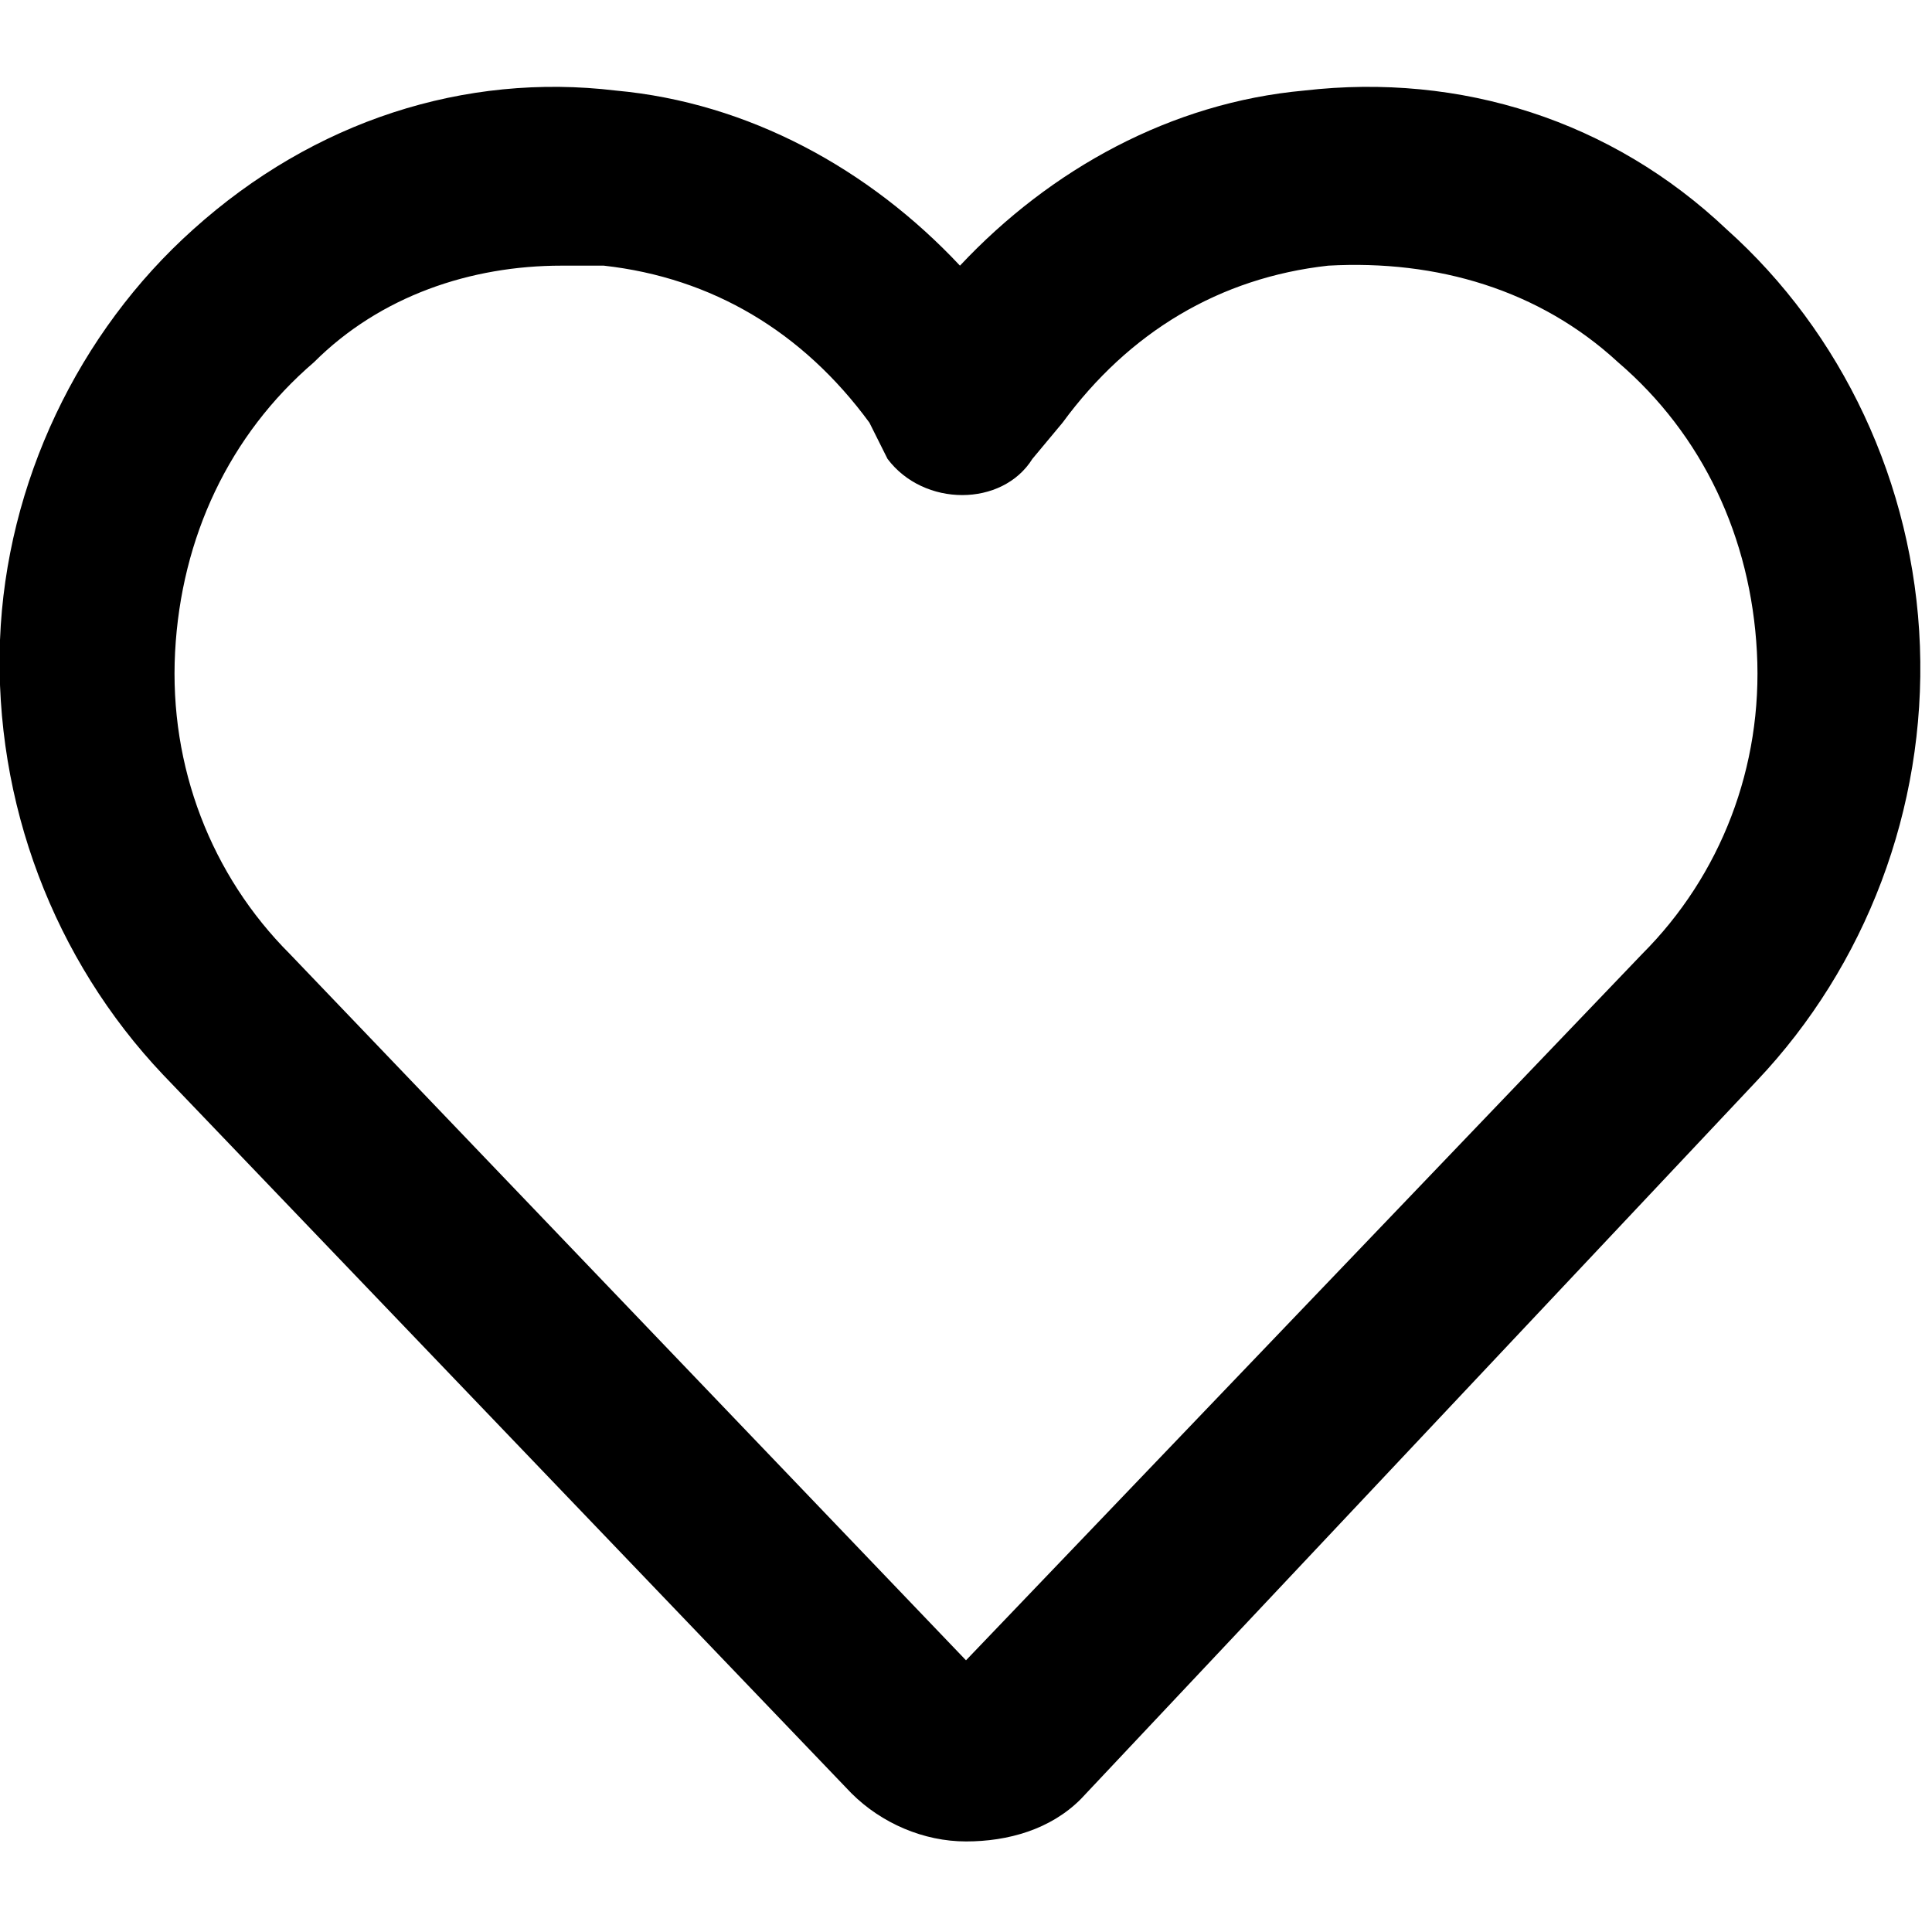 <?xml version="1.0" encoding="utf-8"?>
<!-- Generator: Adobe Illustrator 25.2.0, SVG Export Plug-In . SVG Version: 6.00 Build 0)  -->
<svg version="1.1" id="Layer_1" xmlns="http://www.w3.org/2000/svg" xmlns:xlink="http://www.w3.org/1999/xlink" x="0px" y="0px"
	 viewBox="0 0 32 32" style="enable-background:new 0 0 32 32;" xml:space="preserve">
<g>
	<path d="M16,30.5c-0.7,0-1.4-0.3-1.9-0.8L2.7,17.8c-1.8-1.9-2.8-4.5-2.7-7.2C0.1,8,1.3,5.5,3.2,3.8c2-1.8,4.5-2.6,7-2.3
		c2.2,0.2,4.2,1.3,5.7,2.9c1.5-1.6,3.5-2.7,5.7-2.9c2.6-0.3,5.1,0.5,7,2.3c1.9,1.7,3.1,4.2,3.2,6.9c0.1,2.7-0.9,5.3-2.7,7.2
		L17.9,29.8C17.4,30.3,16.7,30.5,16,30.5z M16.2,27.7L16.2,27.7L16.2,27.7z M9.3,4.4C7.8,4.4,6.3,4.9,5.2,6C3.8,7.2,3,8.9,2.9,10.8
		c-0.1,1.9,0.6,3.7,1.9,5L16,27.5l11.2-11.7c1.3-1.3,2-3.1,1.9-5C29,8.9,28.2,7.2,26.8,6c-1.3-1.2-3-1.7-4.8-1.6
		c-1.8,0.2-3.3,1.1-4.4,2.6l-0.5,0.6c-0.5,0.8-1.8,0.8-2.4,0L14.4,7c-1.1-1.5-2.6-2.4-4.4-2.6C9.7,4.4,9.5,4.4,9.3,4.4z"/>
</g>
</svg>

